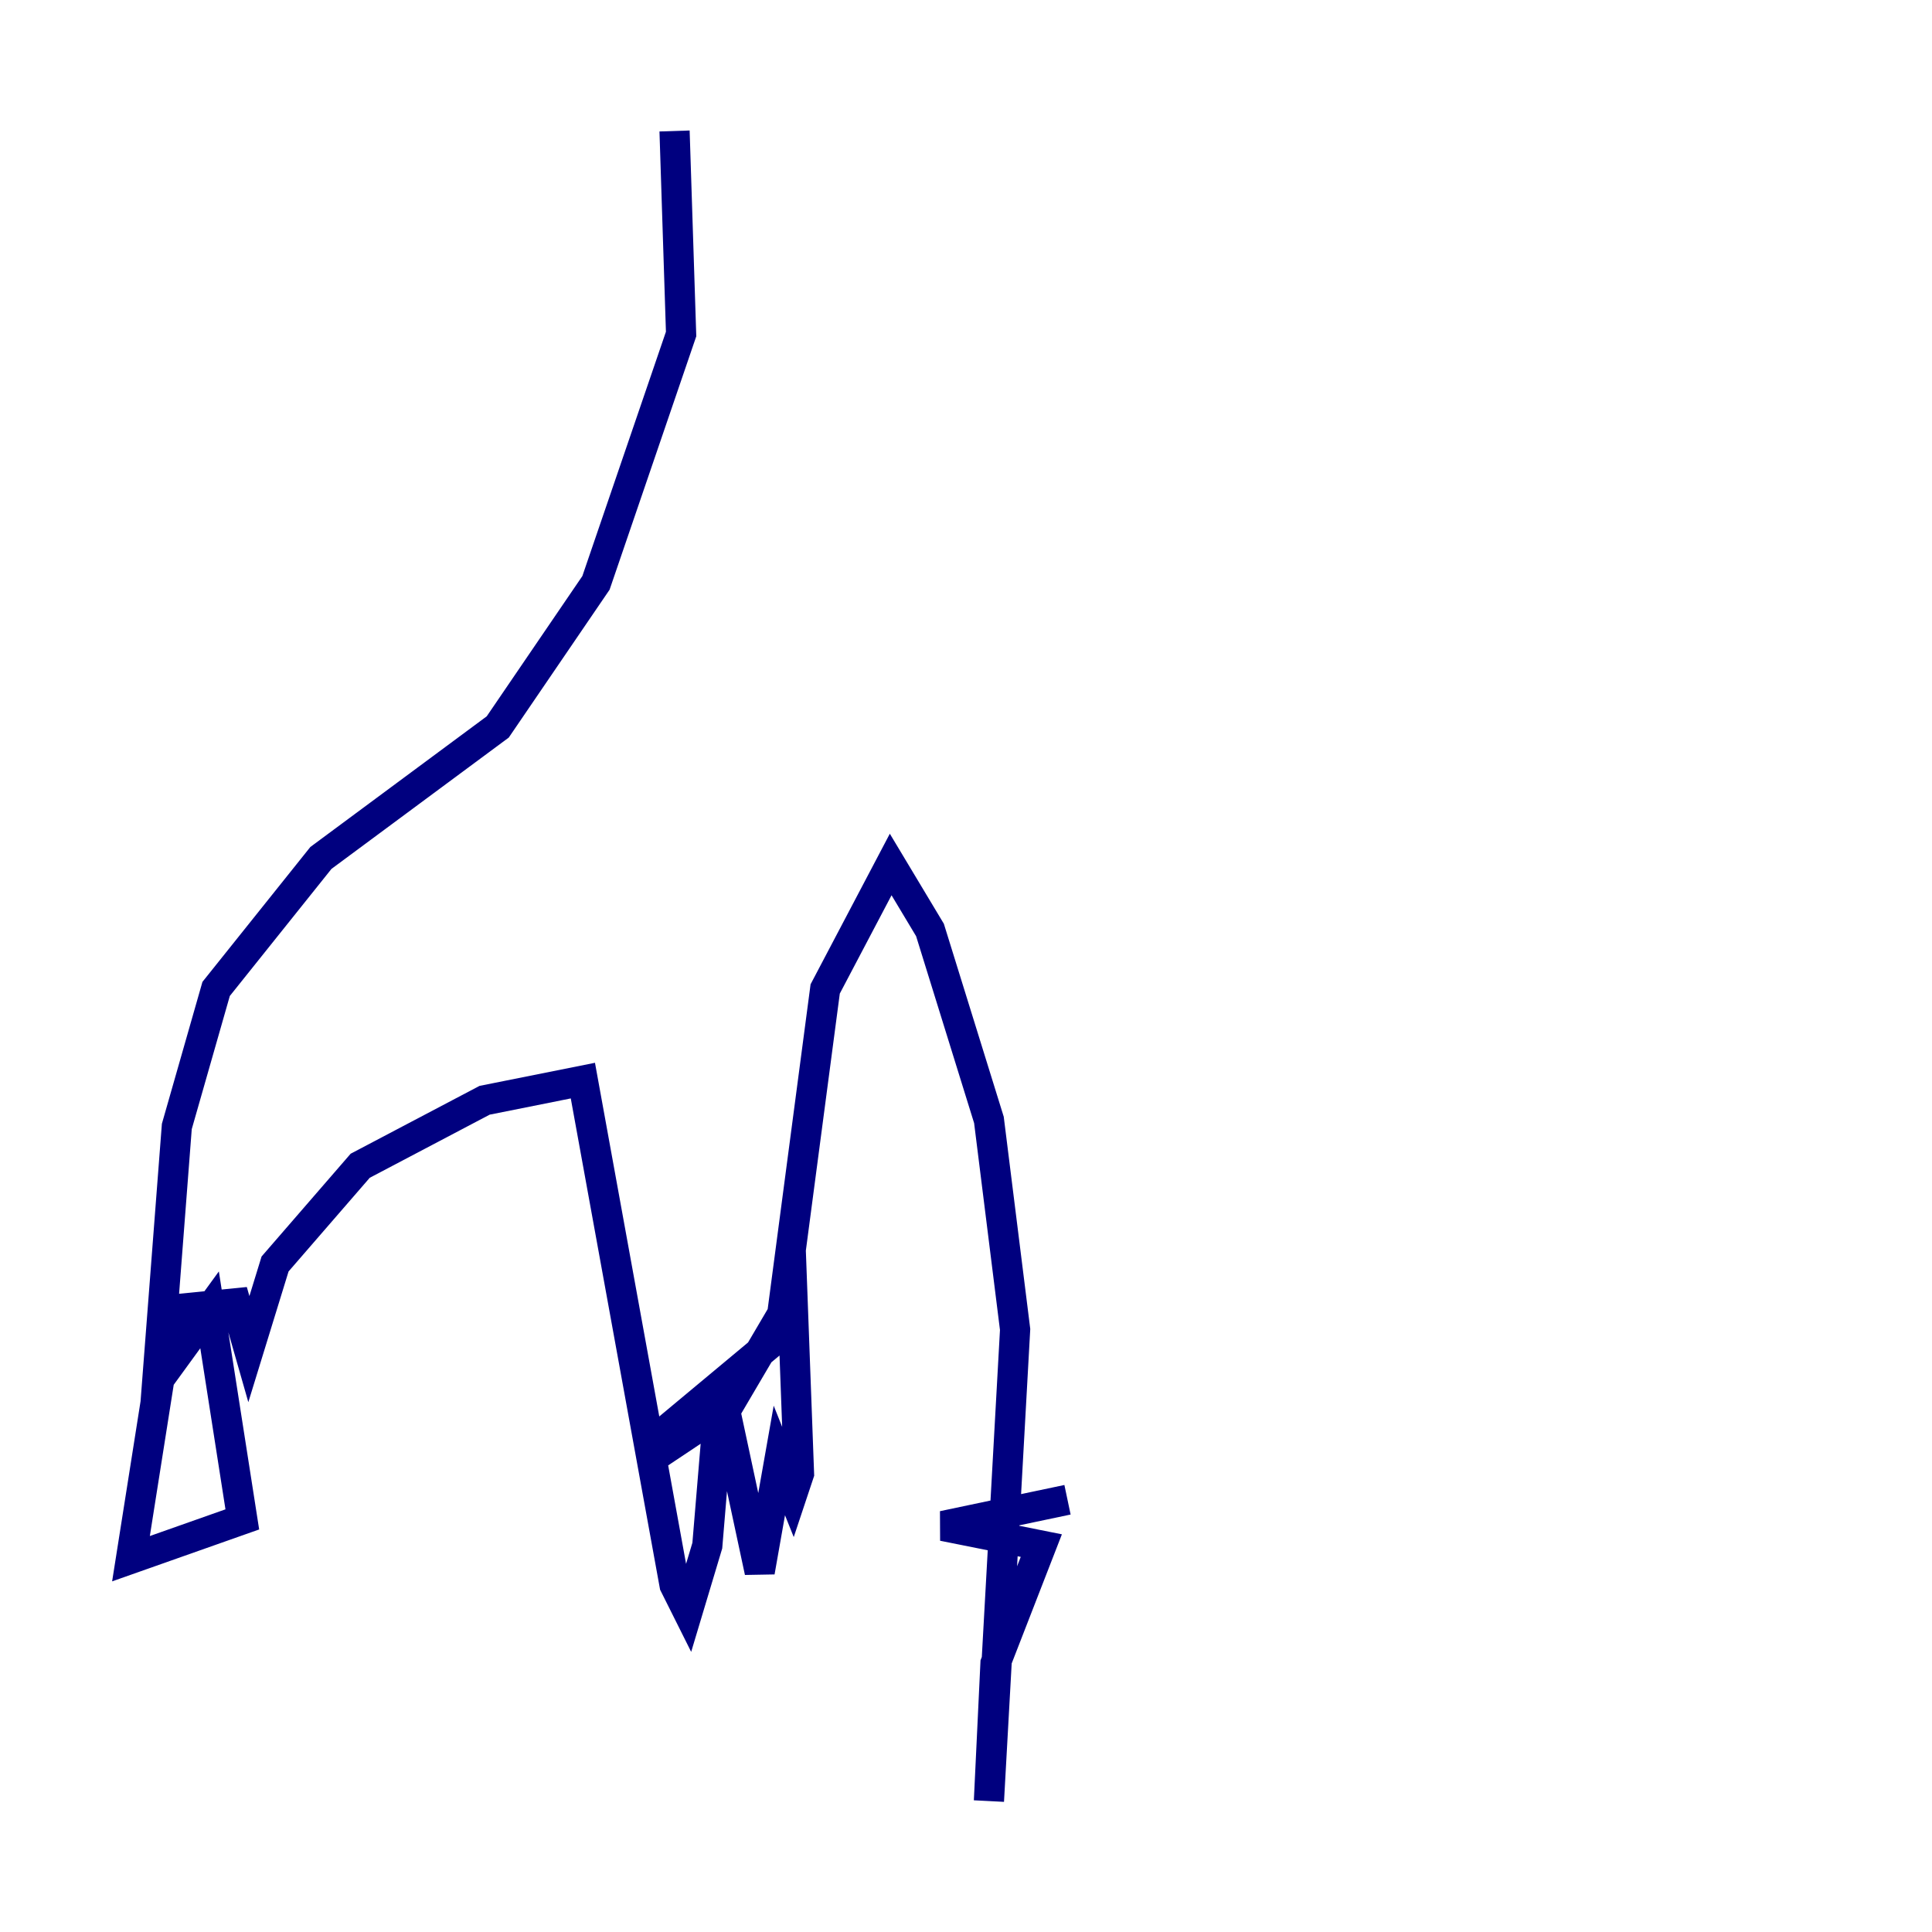 <?xml version="1.0" encoding="utf-8" ?>
<svg baseProfile="tiny" height="128" version="1.2" viewBox="0,0,128,128" width="128" xmlns="http://www.w3.org/2000/svg" xmlns:ev="http://www.w3.org/2001/xml-events" xmlns:xlink="http://www.w3.org/1999/xlink"><defs /><polyline fill="none" points="44.691,8.678 45.125,22.129 39.485,38.617 32.976,48.163 21.261,56.841 14.319,65.519 11.715,74.63 10.414,91.552 13.885,86.78 16.054,100.664 8.678,103.268 11.281,86.78 15.62,86.346 16.488,89.383 18.224,83.742 23.864,77.234 32.108,72.895 38.617,71.593 44.691,105.003 45.559,106.739 46.861,102.4 47.729,91.986 50.332,104.136 51.634,96.759 52.502,98.929 52.936,97.627 52.502,85.912 48.163,93.288 44.258,95.891 43.824,95.024 51.634,88.515 54.671,65.519 59.01,57.275 61.614,61.614 65.519,74.197 67.254,88.081 65.519,119.322 65.953,110.21 68.99,102.4 62.481,101.098 70.725,99.363" stroke="#00007f" stroke-width="2" /></svg>